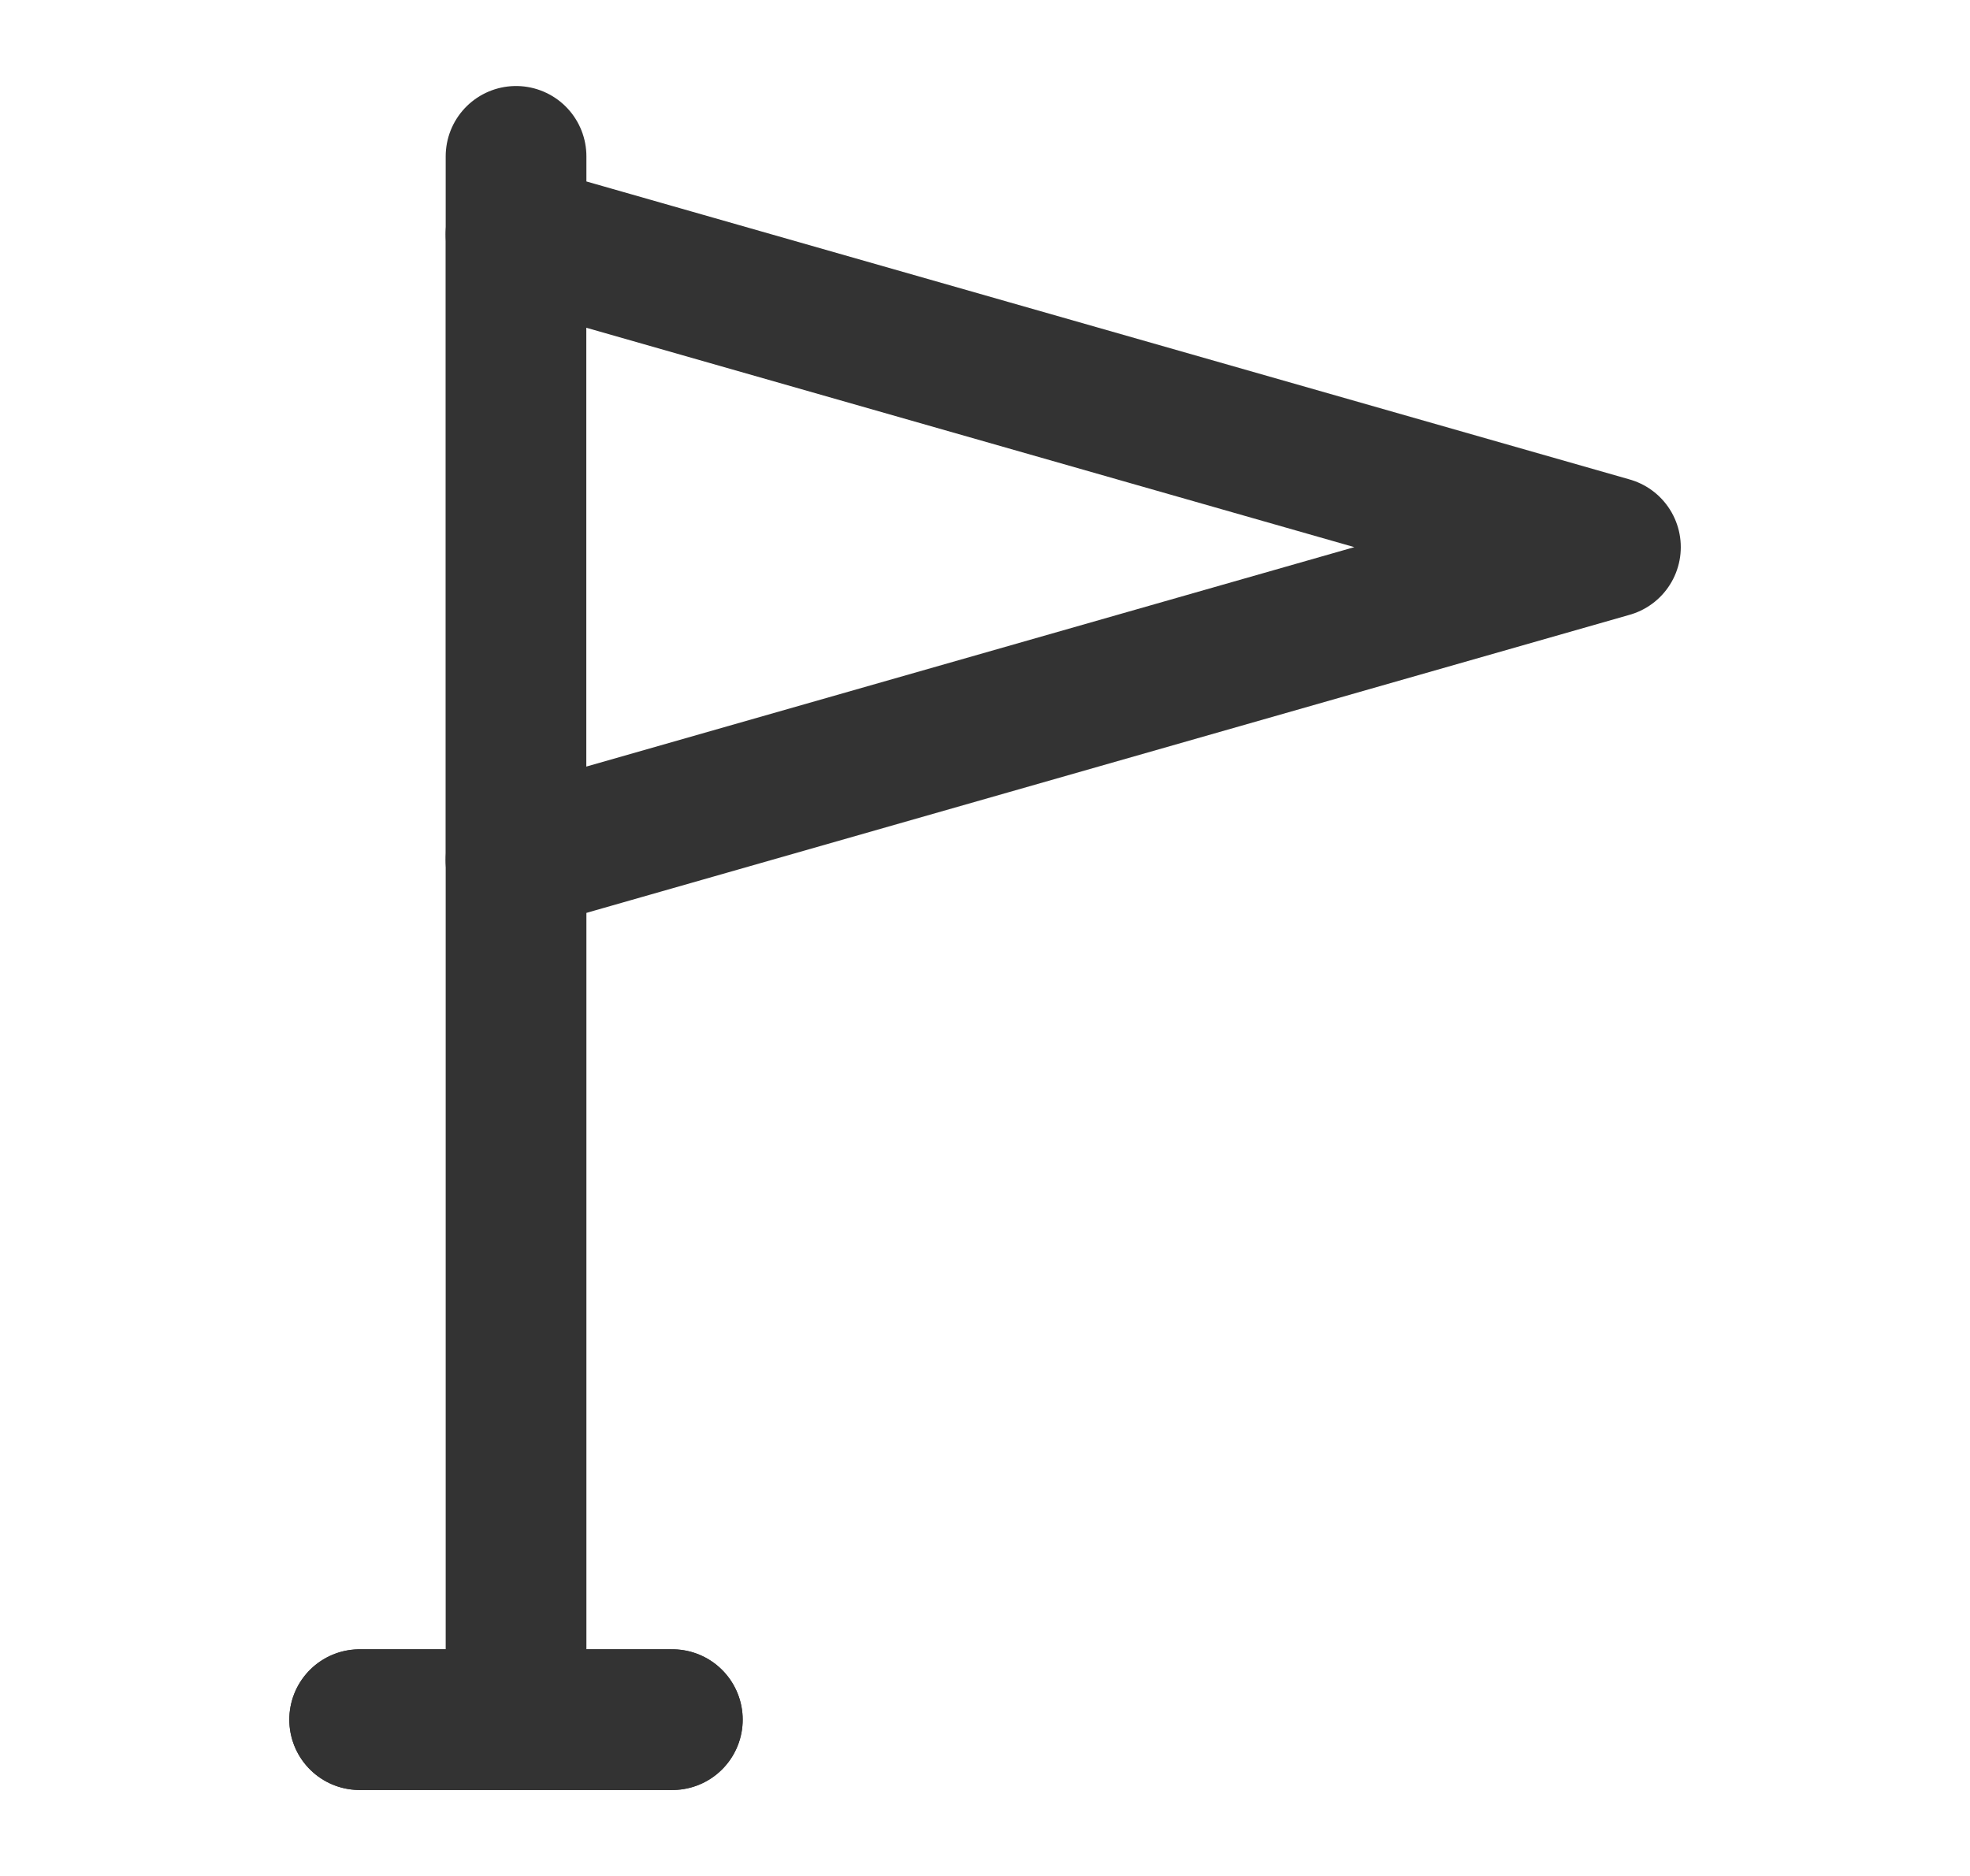 <svg width="21" height="20" viewBox="0 0 21 20" fill="none" xmlns="http://www.w3.org/2000/svg">
<path d="M5.501 18.334H7.167M5.501 18.334V9.167M5.501 18.334H3.834M5.501 2.5V1.667" stroke="#333333" stroke-width="1.5" stroke-linecap="round" stroke-linejoin="round"/>
<path d="M3.834 18.333H5.501H7.167" stroke="#333333" stroke-width="1.5" stroke-linecap="round" stroke-linejoin="round"/>
<path d="M5.5 2.5V9.167L17.167 5.833L5.5 2.5Z" stroke="#333333" stroke-width="1.5" stroke-linecap="round" stroke-linejoin="round"/>
</svg>

